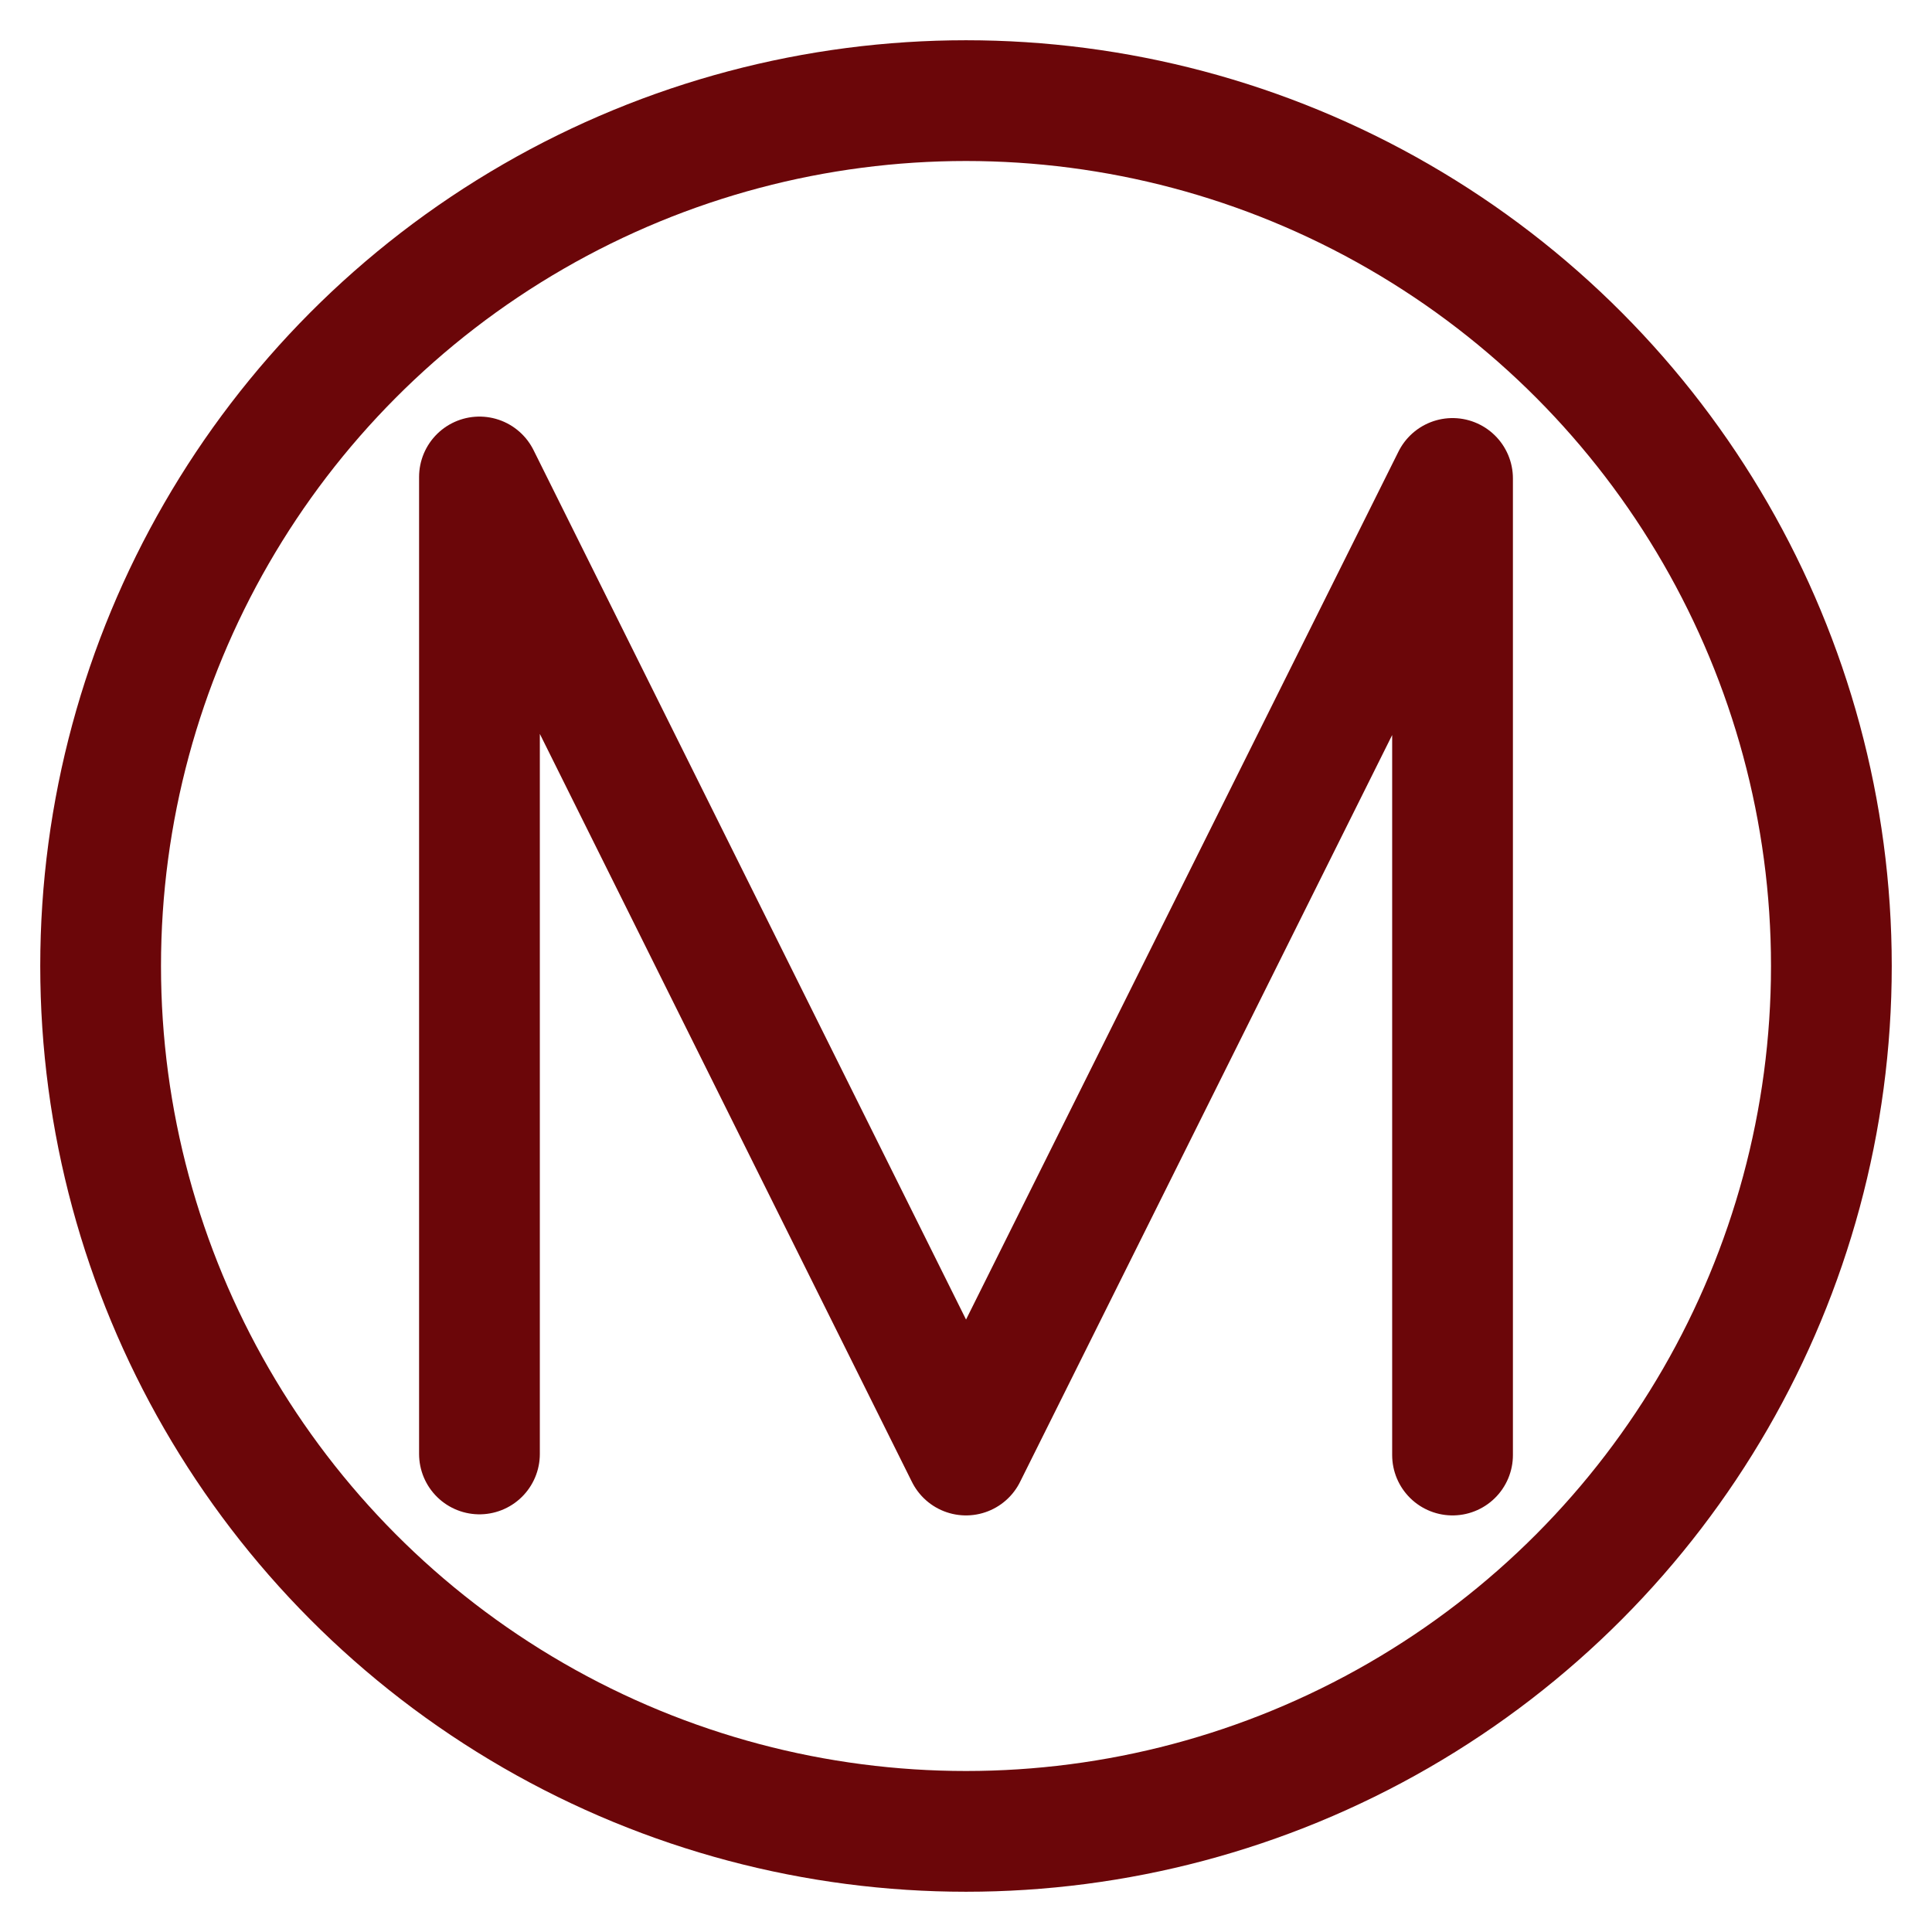 <svg xmlns="http://www.w3.org/2000/svg" width="800" height="800" viewBox="0 0 48 48"><defs><style>.c{fill:none;stroke:#6b0609;stroke-linecap:round;stroke-linejoin:round;stroke-width:3;}.circle-fill{fill:#d8d6d3;fill-opacity: 0.1;}
</style></defs><path id="a" d="M11.912 36.123V11.85L24 36.15l12.088-24.263V36.15" class="c"/><circle id="b" cx="24" cy="24" r="21.5" class="c"/></svg>